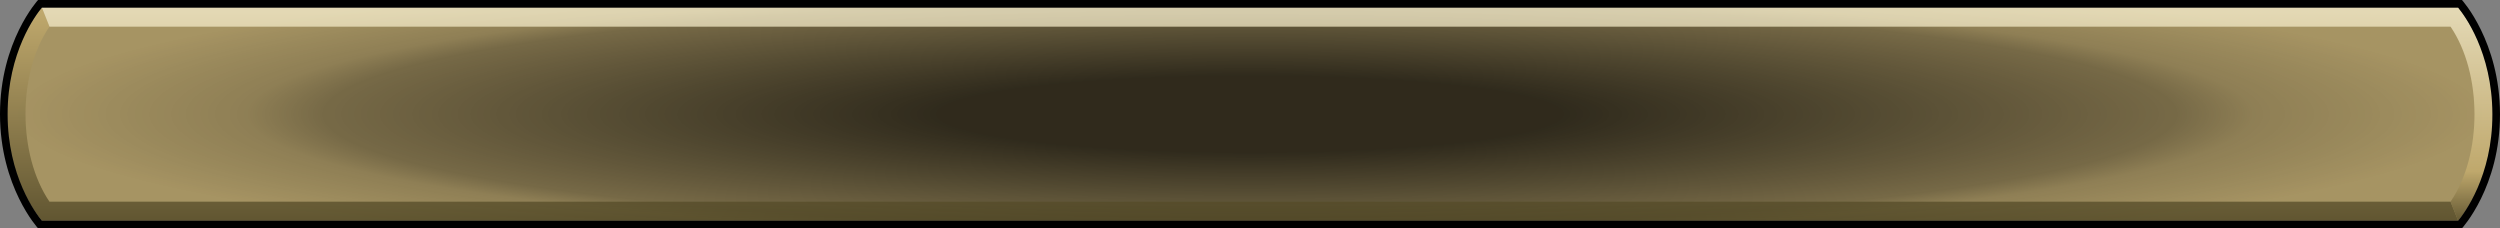 <svg xmlns="http://www.w3.org/2000/svg" xmlns:xlink="http://www.w3.org/1999/xlink" clip-rule="evenodd" fill-rule="evenodd" stroke-linejoin="round" stroke-miterlimit="2" viewBox="0 0 657 60">
  <rect x="0" y="0" width="657" height="60" fill="#808080" stroke="none"/>
  <linearGradient id="titlebara" gradientTransform="matrix(0 -56 56 0 689.183 107)" gradientUnits="userSpaceOnUse" x1="0" x2="1" y1="0" y2="0">
    <stop offset="0" stop-color="#c7af6f" stop-opacity=".75"/>
    <stop offset="1" stop-color="#473f1f" stop-opacity=".75"/>
  </linearGradient>
  <linearGradient id="titlebarb" gradientTransform="matrix(0 -56 56 0 55 107)" gradientUnits="userSpaceOnUse" x1="0" x2="1" y1="0" y2="0">
    <stop offset="0" stop-color="#473f1f" stop-opacity=".75"/>
    <stop offset=".25" stop-color="#c7af6f" stop-opacity=".75"/>
    <stop offset="1" stop-color="#f7efcf" stop-opacity=".75"/>
  </linearGradient>
  <radialGradient id="tokentitle" cx="0" cy="0" gradientTransform="matrix(326.5 0 0 40 328.5 30)" gradientUnits="userSpaceOnUse" r="1">
    <stop offset=".25" stop-opacity=".75"/>
    <stop offset=".75" stop-opacity=".375"/>
    <stop offset=".812" stop-opacity=".25"/>
    <stop offset="1" stop-opacity=".125"/>
  </radialGradient>
  <path d="m646 2h-635c-1.538 1.857-9 11.665-9 28s7.462 26.143 9 28h635c1.541-1.852 9.038-11.662 9-28-.038-16.334-7.466-26.14-9-28z" fill="#c7af6f" fill-opacity=".875"/>
  <path d="m646 2h-635c-1.538 1.857-9 11.665-9 28s7.462 26.143 9 28h635c1.541-1.852 9.038-11.662 9-28-.038-16.334-7.466-26.14-9-28z" fill="url(#tokentitle)"/>
  <path d="m56 57h631c8.368 12.302 8.421 33.718 0 46l2 5c12.289-14.767 12.198-41.209 0-56h-635z" fill="url(#titlebara)" transform="matrix(-1 0 0 -1 700 110)"/>
  <path d="m57 55h631c8.368 12.302 8.421 33.718 0 46l2 5c12.289-14.767 12.198-41.209 0-56h-635z" fill="url(#titlebarb)" transform="translate(-44 -48)"/>
  <path d="m10 0s-10 10.89-10 30 10 30 10 30h637s10.044-10.887 10-30c-.044-19.108-10-30-10-30zm636 2h-635c-1.538 1.857-9 11.665-9 28s7.462 26.143 9 28h635c1.541-1.852 9.038-11.662 9-28-.038-16.334-7.466-26.14-9-28z"/>
</svg>
